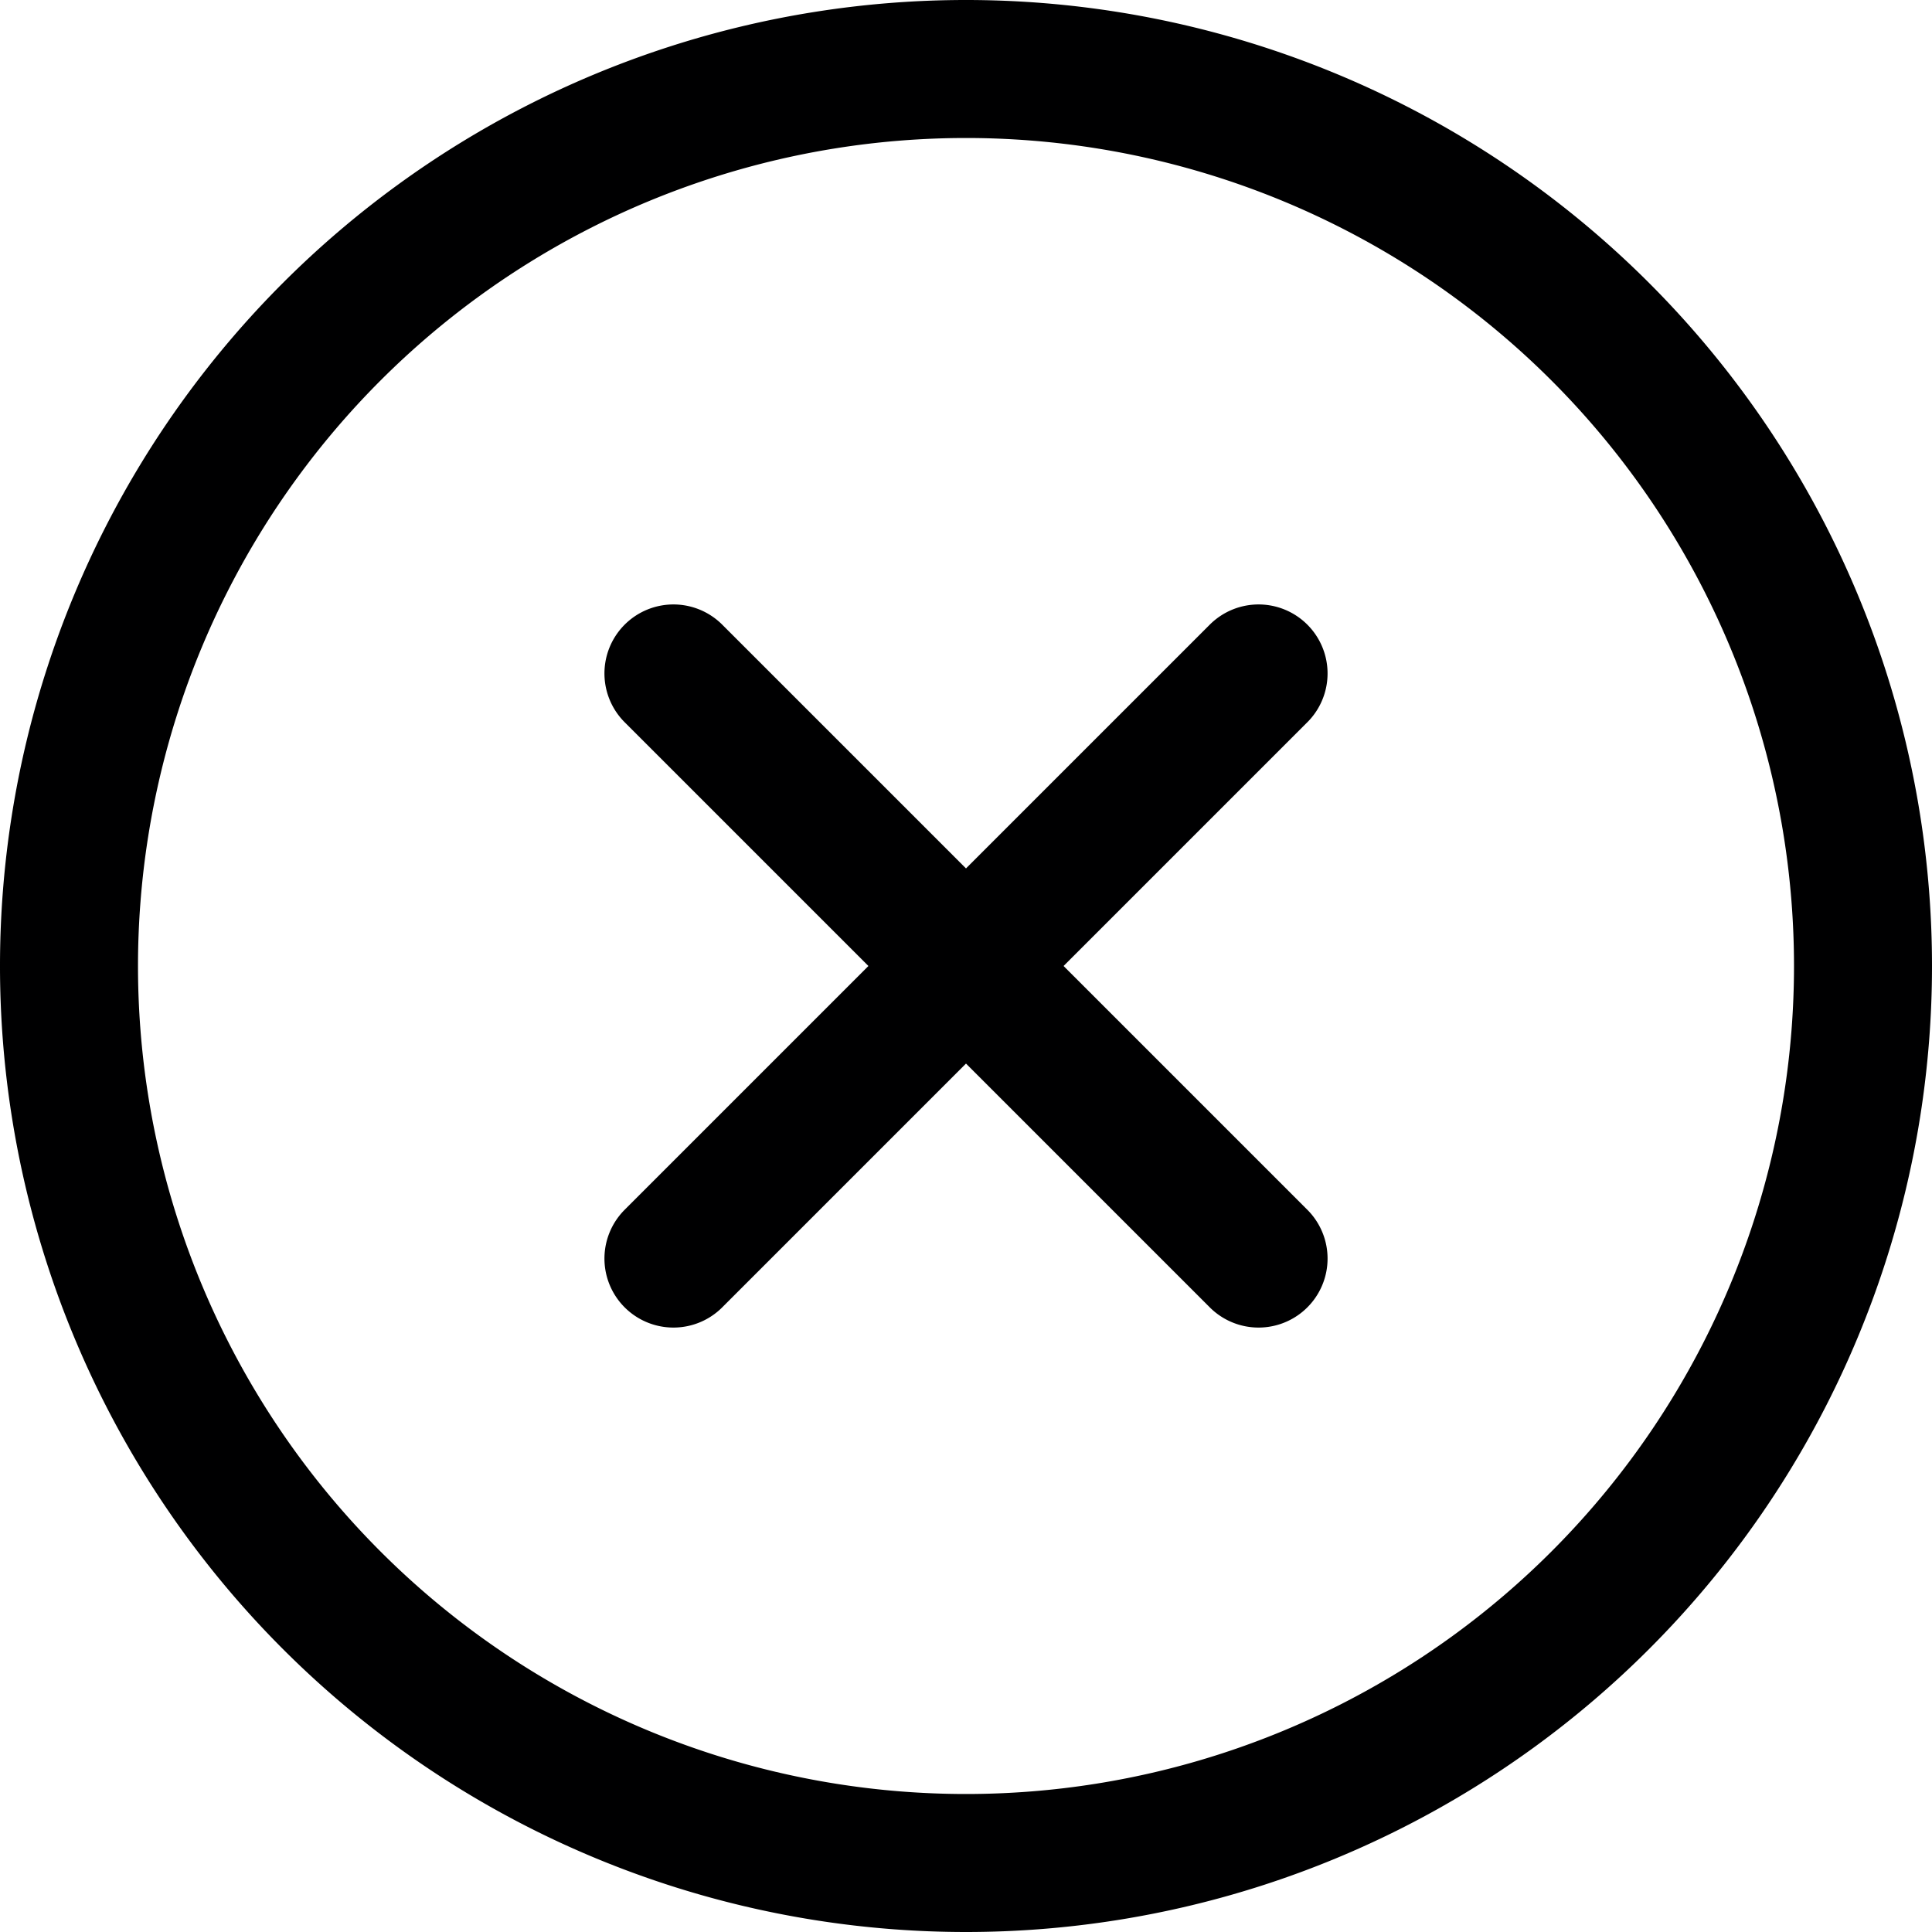 <svg width="14" height="14" fill="none" xmlns="http://www.w3.org/2000/svg"><g clip-path="url(#a)" stroke="#000001" stroke-linecap="round" stroke-linejoin="round"><path d="M9.12 4.88 4.88 9.12M4.88 4.88l4.24 4.24M7 13.5a6.5 6.5 0 1 0 0-13 6.5 6.5 0 0 0 0 13z"/></g><defs><clipPath id="a"><path fill="#fff" d="M0 0h14v14H0z"/></clipPath></defs></svg>
